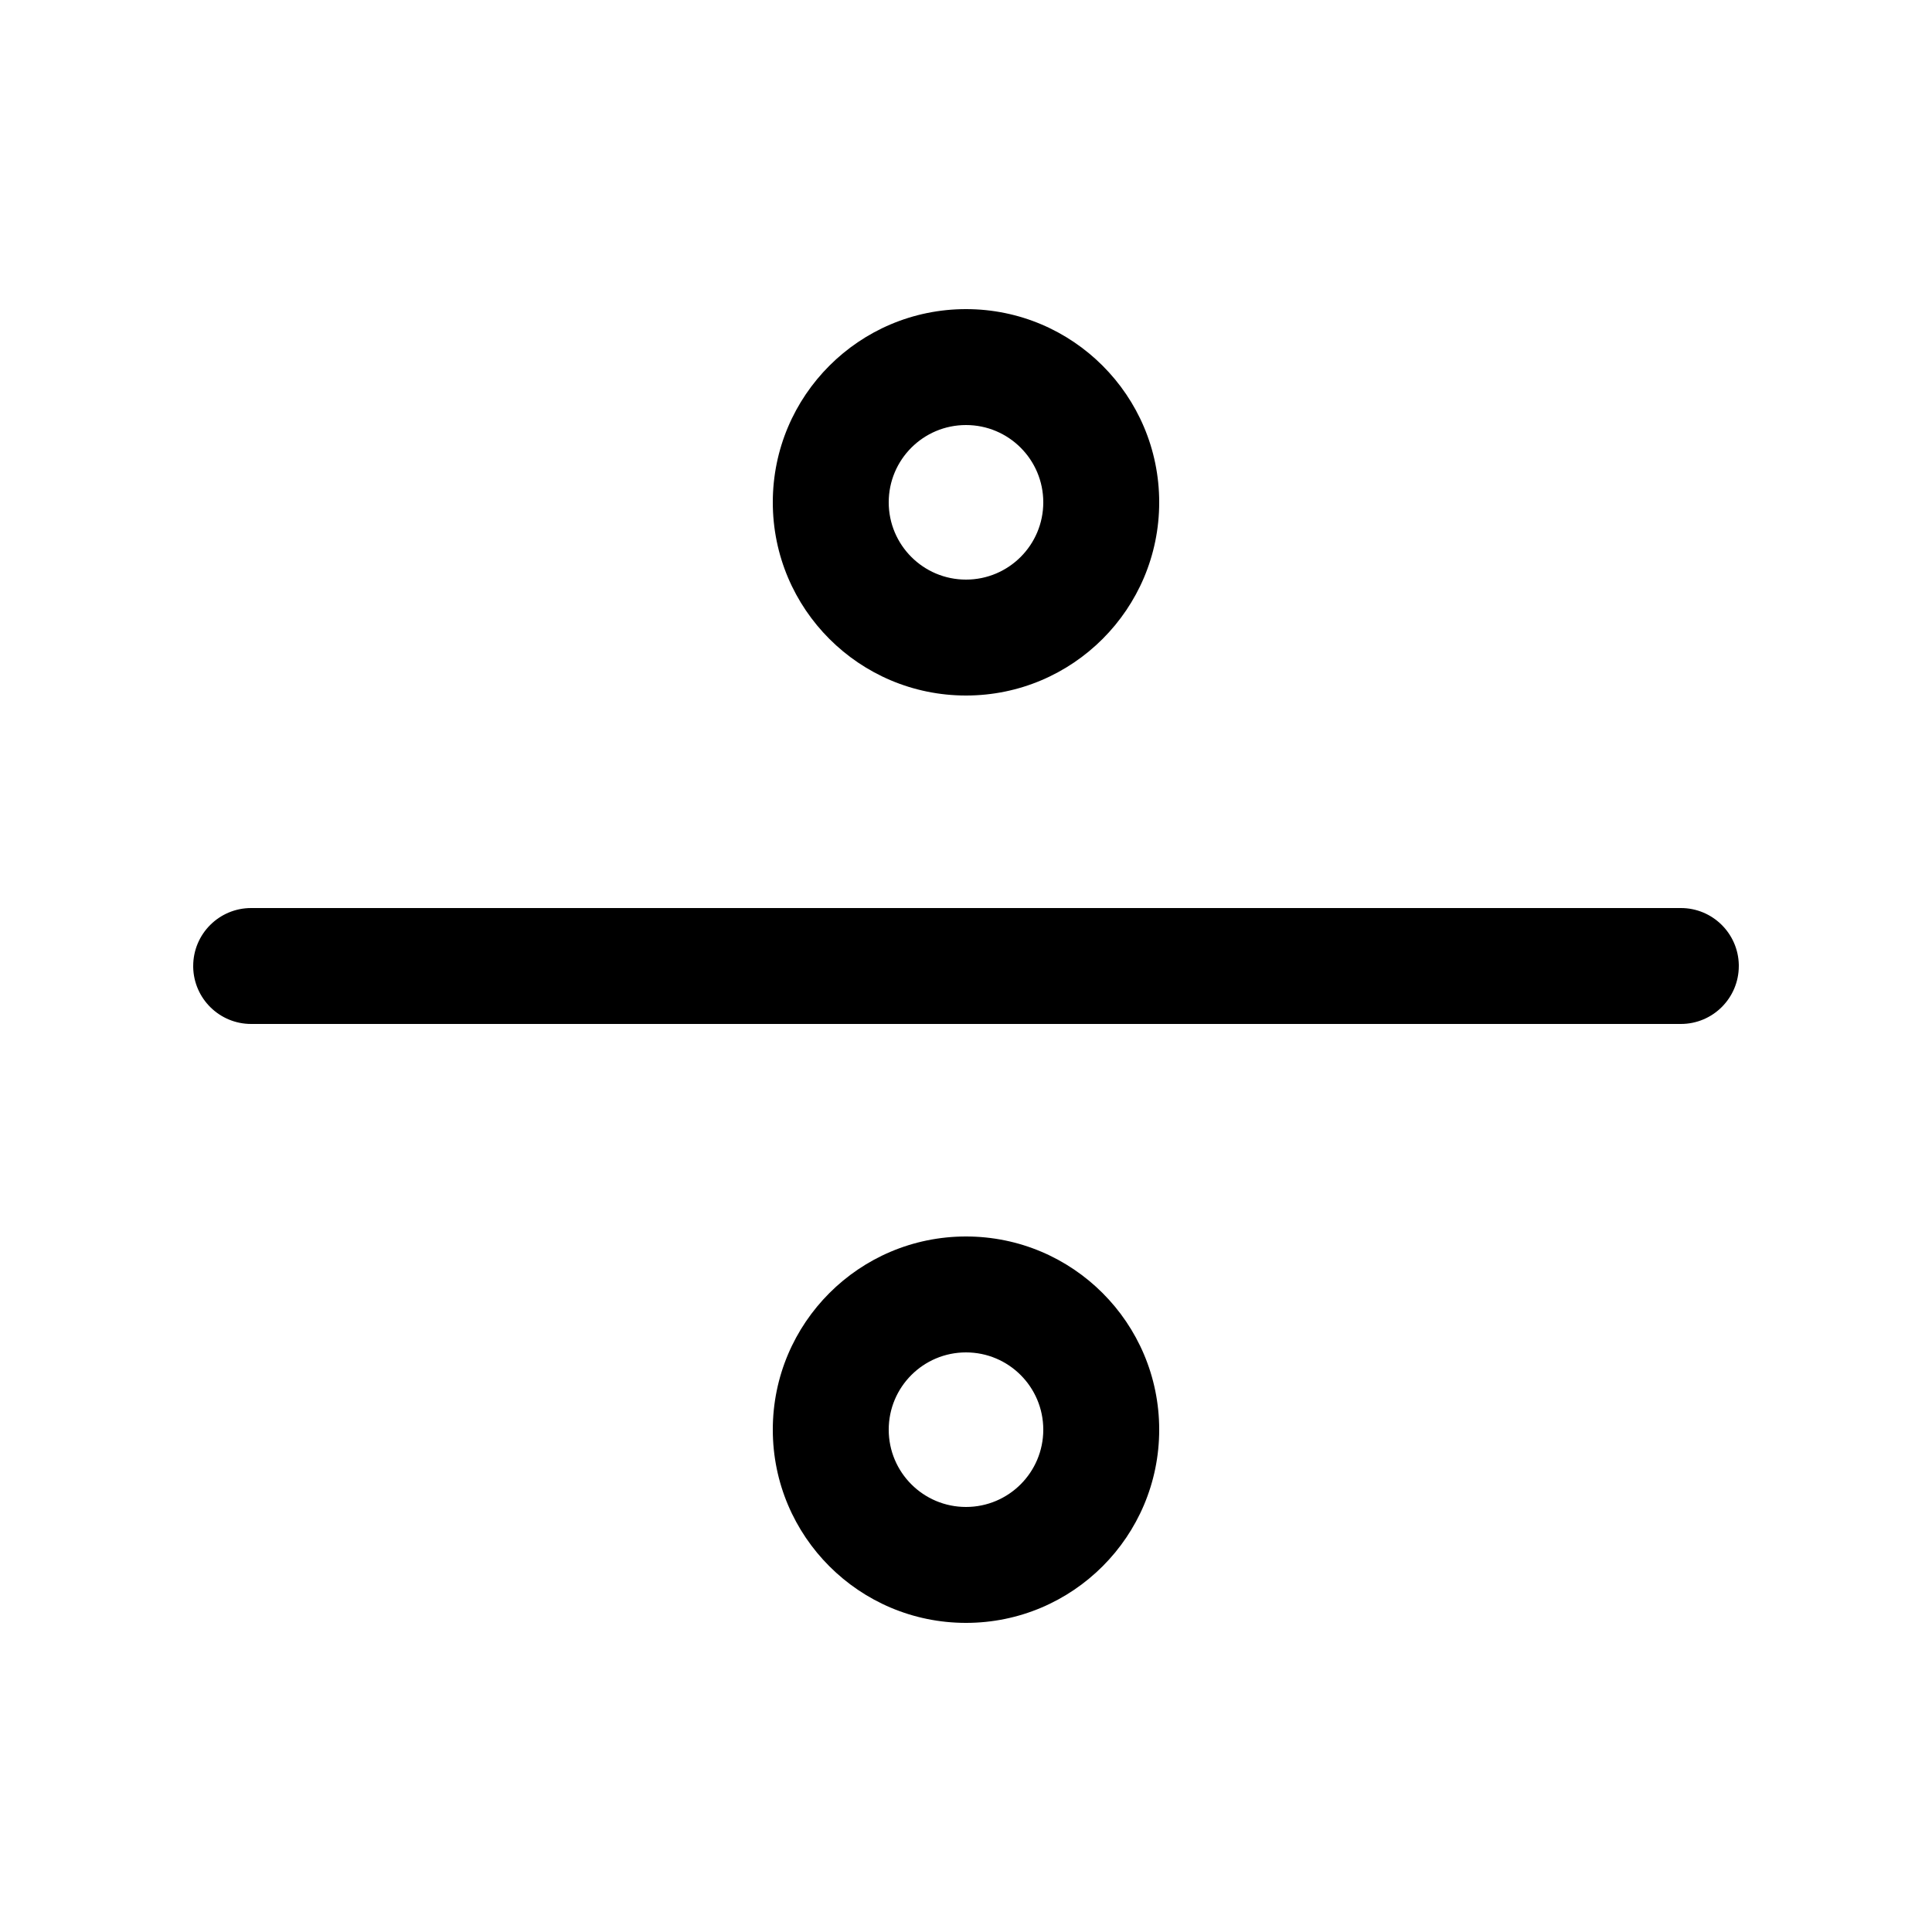 <?xml version="1.0" encoding="UTF-8"?>
<svg width="500px" height="500px" viewBox="0 0 500 500" version="1.1" xmlns="http://www.w3.org/2000/svg" xmlns:xlink="http://www.w3.org/1999/xlink">
    <title>divide</title>
    <g id="divide" stroke="none" stroke-width="1" fill="none" fill-rule="evenodd">
        <path d="M50,250 C50,241.716 56.712,235 64.996,235 L435.004,235 C443.181,235 449.83,241.545 450,249.686 L450,250 C450,258.284 443.288,265 435.004,265 L64.996,265 C56.819,265 50.17,258.455 50,250.314 L50,250 Z" id="minus" fill="#000000"></path>
        <path d="M250,320 C277.614,320 300,342.386 300,370 C300,397.614 277.614,420 250,420 C222.386,420 200,397.614 200,370 C200,342.386 222.386,320 250,320 Z M250,350 C238.954,350 230,358.954 230,370 C230,381.046 238.954,390 250,390 C261.046,390 270,381.046 270,370 C270,358.954 261.046,350 250,350 Z M250,80 C277.614,80 300,102.386 300,130 C300,157.614 277.614,180 250,180 C222.386,180 200,157.614 200,130 C200,102.386 222.386,80 250,80 Z M250,110 C238.954,110 230,118.954 230,130 C230,141.046 238.954,150 250,150 C261.046,150 270,141.046 270,130 C270,118.954 261.046,110 250,110 Z" id="Shape" fill="#000000" fill-rule="nonzero"></path>
    </g>
</svg>